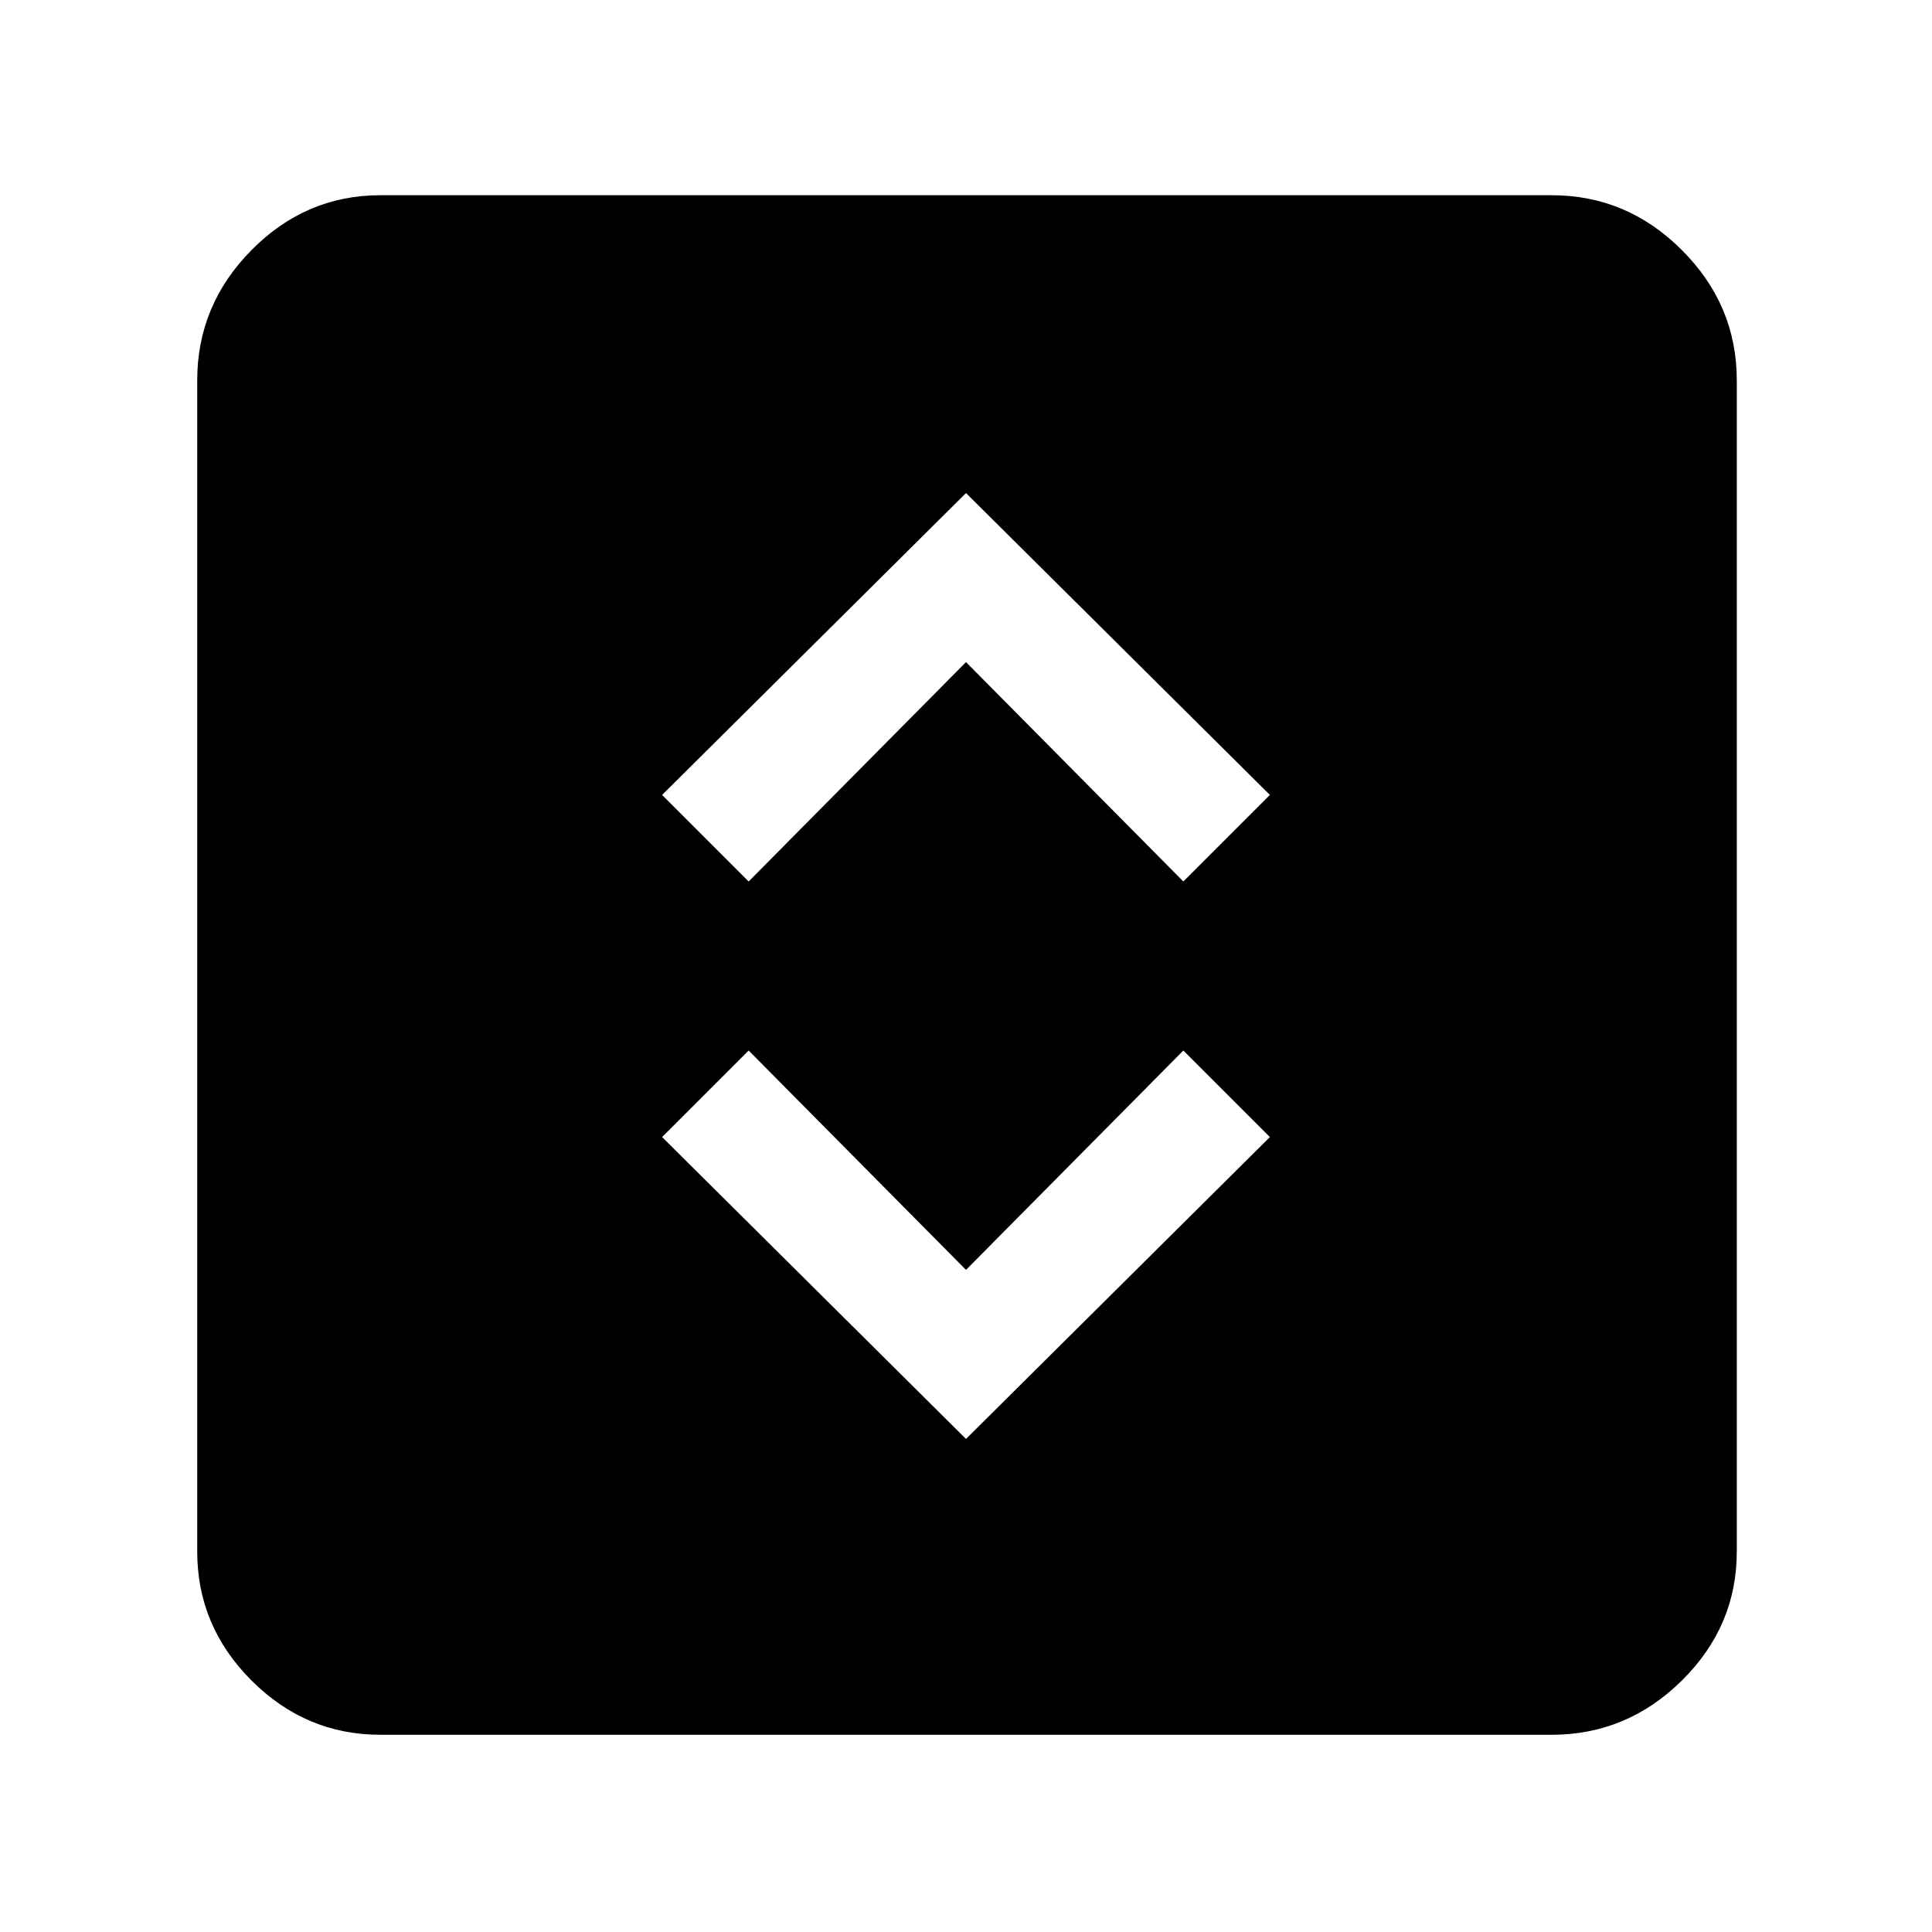 <svg xmlns="http://www.w3.org/2000/svg" height="48" viewBox="0 -960 960 960" width="48"><path d="m480-245 151-150-43-43-108 109-108-109-43 43 151 150ZM372-522l108-109 108 109 43-43-151-150-151 150 43 43ZM189-98q-37.05 0-64.03-26.97Q98-151.95 98-189v-582q0-37.46 26.97-64.73Q151.95-863 189-863h582q37.46 0 64.73 27.27Q863-808.46 863-771v582q0 37.05-27.27 64.03Q808.46-98 771-98H189Z"/></svg>